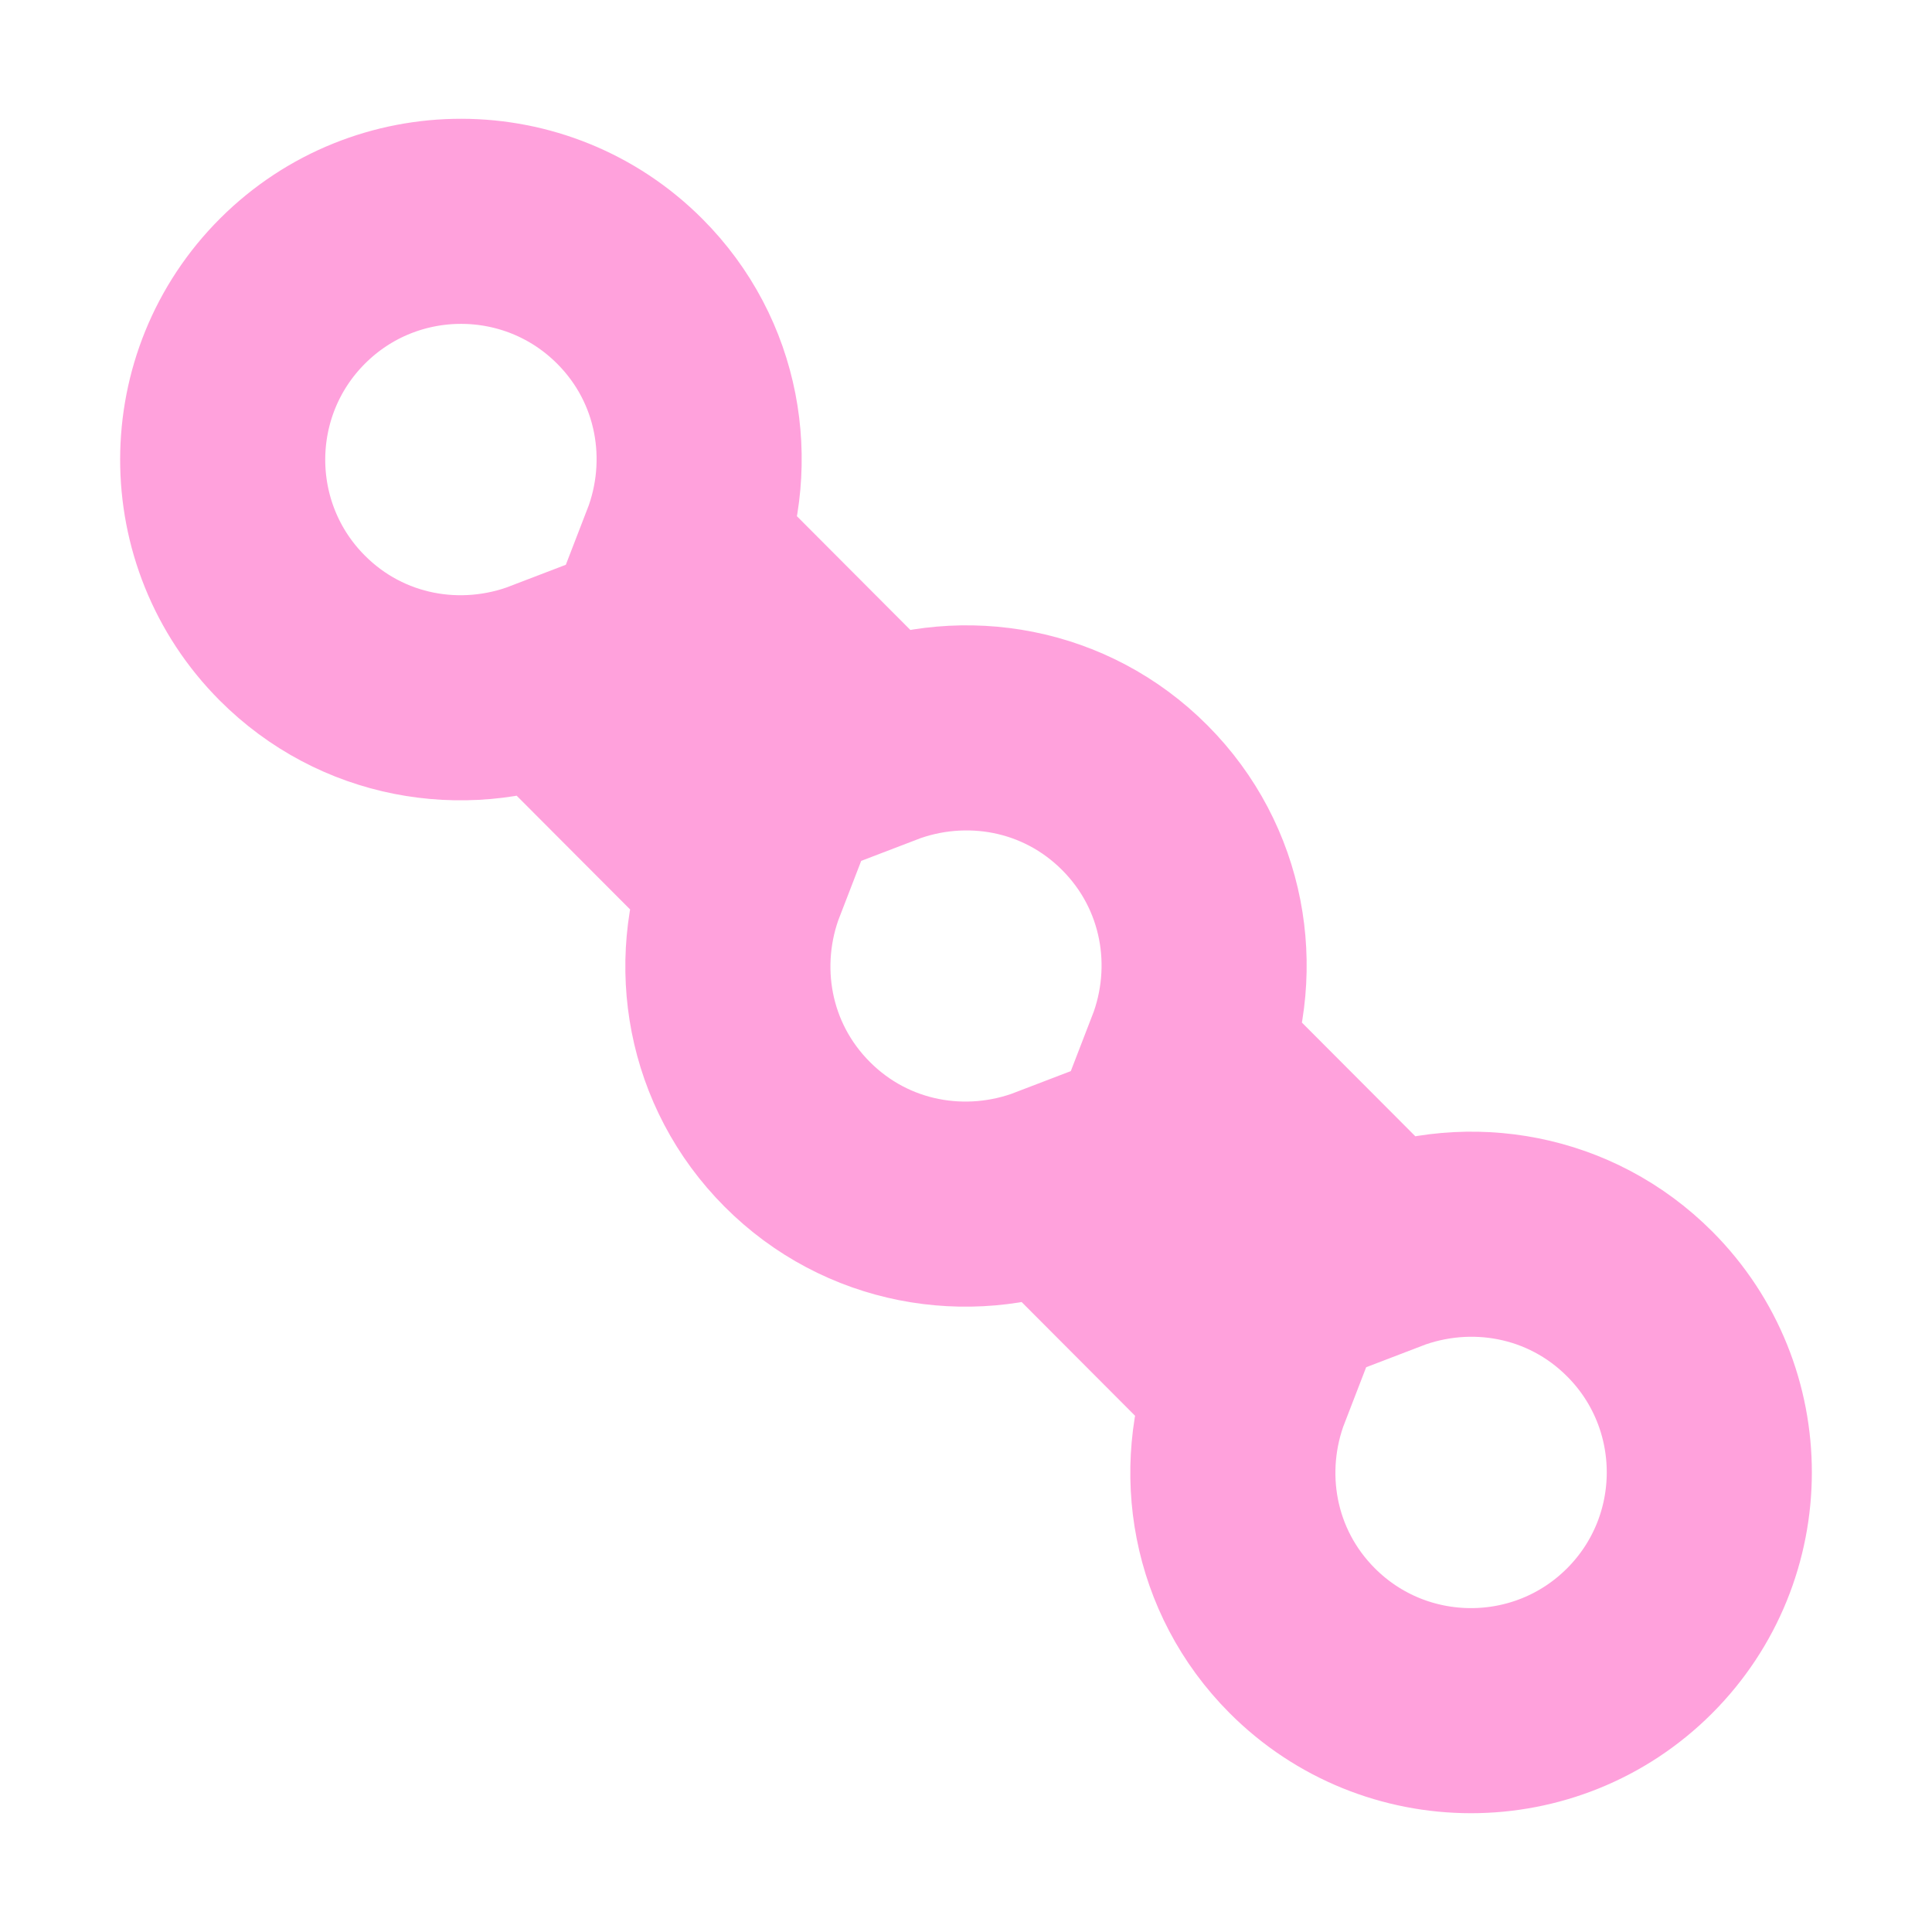 <?xml version="1.0" encoding="UTF-8" standalone="no"?>
<svg
   xmlns:dc="http://purl.org/dc/elements/1.1/"
   xmlns:cc="http://creativecommons.org/ns#"
   xmlns:rdf="http://www.w3.org/1999/02/22-rdf-syntax-ns#"
   xmlns:svg="http://www.w3.org/2000/svg"
   xmlns="http://www.w3.org/2000/svg"
   xmlns:sodipodi="http://sodipodi.sourceforge.net/DTD/sodipodi-0.dtd"
   xmlns:inkscape="http://www.inkscape.org/namespaces/inkscape"
   shape-rendering="geometricPrecision"
   text-rendering="geometricPrecision"
   image-rendering="optimizeQuality"
   fill-rule="evenodd"
   clip-rule="evenodd"
   viewBox="0 0 64 64"
   version="1.1"
   id="svg4"
   sodipodi:docname="points.svg"
   width="64"
   height="64"
   inkscape:version="1.0.2-2 (e86c870879, 2021-01-15)"
   inkscape:export-filename="D:\RC\Projects\Idea\complex\res\image\points_accent_64.png"
   inkscape:export-xdpi="96"
   inkscape:export-ydpi="96">
  <defs
     id="defs8" />
  <sodipodi:namedview
     pagecolor="#ffffff"
     bordercolor="#666666"
     borderopacity="1"
     objecttolerance="10"
     gridtolerance="10"
     guidetolerance="10"
     inkscape:pageopacity="0"
     inkscape:pageshadow="2"
     inkscape:window-width="1920"
     inkscape:window-height="991"
     id="namedview6"
     showgrid="false"
     inkscape:zoom="6.6289371"
     inkscape:cx="31.756655"
     inkscape:cy="48.84659"
     inkscape:window-x="-9"
     inkscape:window-y="-9"
     inkscape:window-maximized="1"
     inkscape:current-layer="svg4"
     inkscape:document-rotation="0" />
  <path
     id="path849"
     style="opacity:0.992;fill:none;fill-opacity:1;stroke:#ffa0db;stroke-width:6.794;stroke-miterlimit:4;stroke-dasharray:none;stroke-dashoffset:20;stroke-opacity:1"
     d="M 54.319,43.197 C 52.022,40.894 48.695,40.331 45.857,41.421 L 39.344,34.891 C 40.442,32.056 39.888,28.728 37.591,26.424 35.294,24.12 31.967,23.558 29.129,24.648 L 22.616,18.118 C 23.714,15.283 23.161,11.954 20.863,9.651 17.785,6.564 12.782,6.558 9.696,9.636 6.61,12.714 6.603,17.717 9.681,20.803 11.978,23.106 15.305,23.669 18.143,22.579 l 6.513,6.53 c -1.098,2.835 -0.544,6.164 1.753,8.467 2.297,2.304 5.624,2.866 8.462,1.776 l 6.513,6.53 c -1.098,2.835 -0.544,6.164 1.753,8.467 3.078,3.086 8.081,3.093 11.167,0.015 3.086,-3.078 3.093,-8.081 0.015,-11.167 z" />
</svg>
